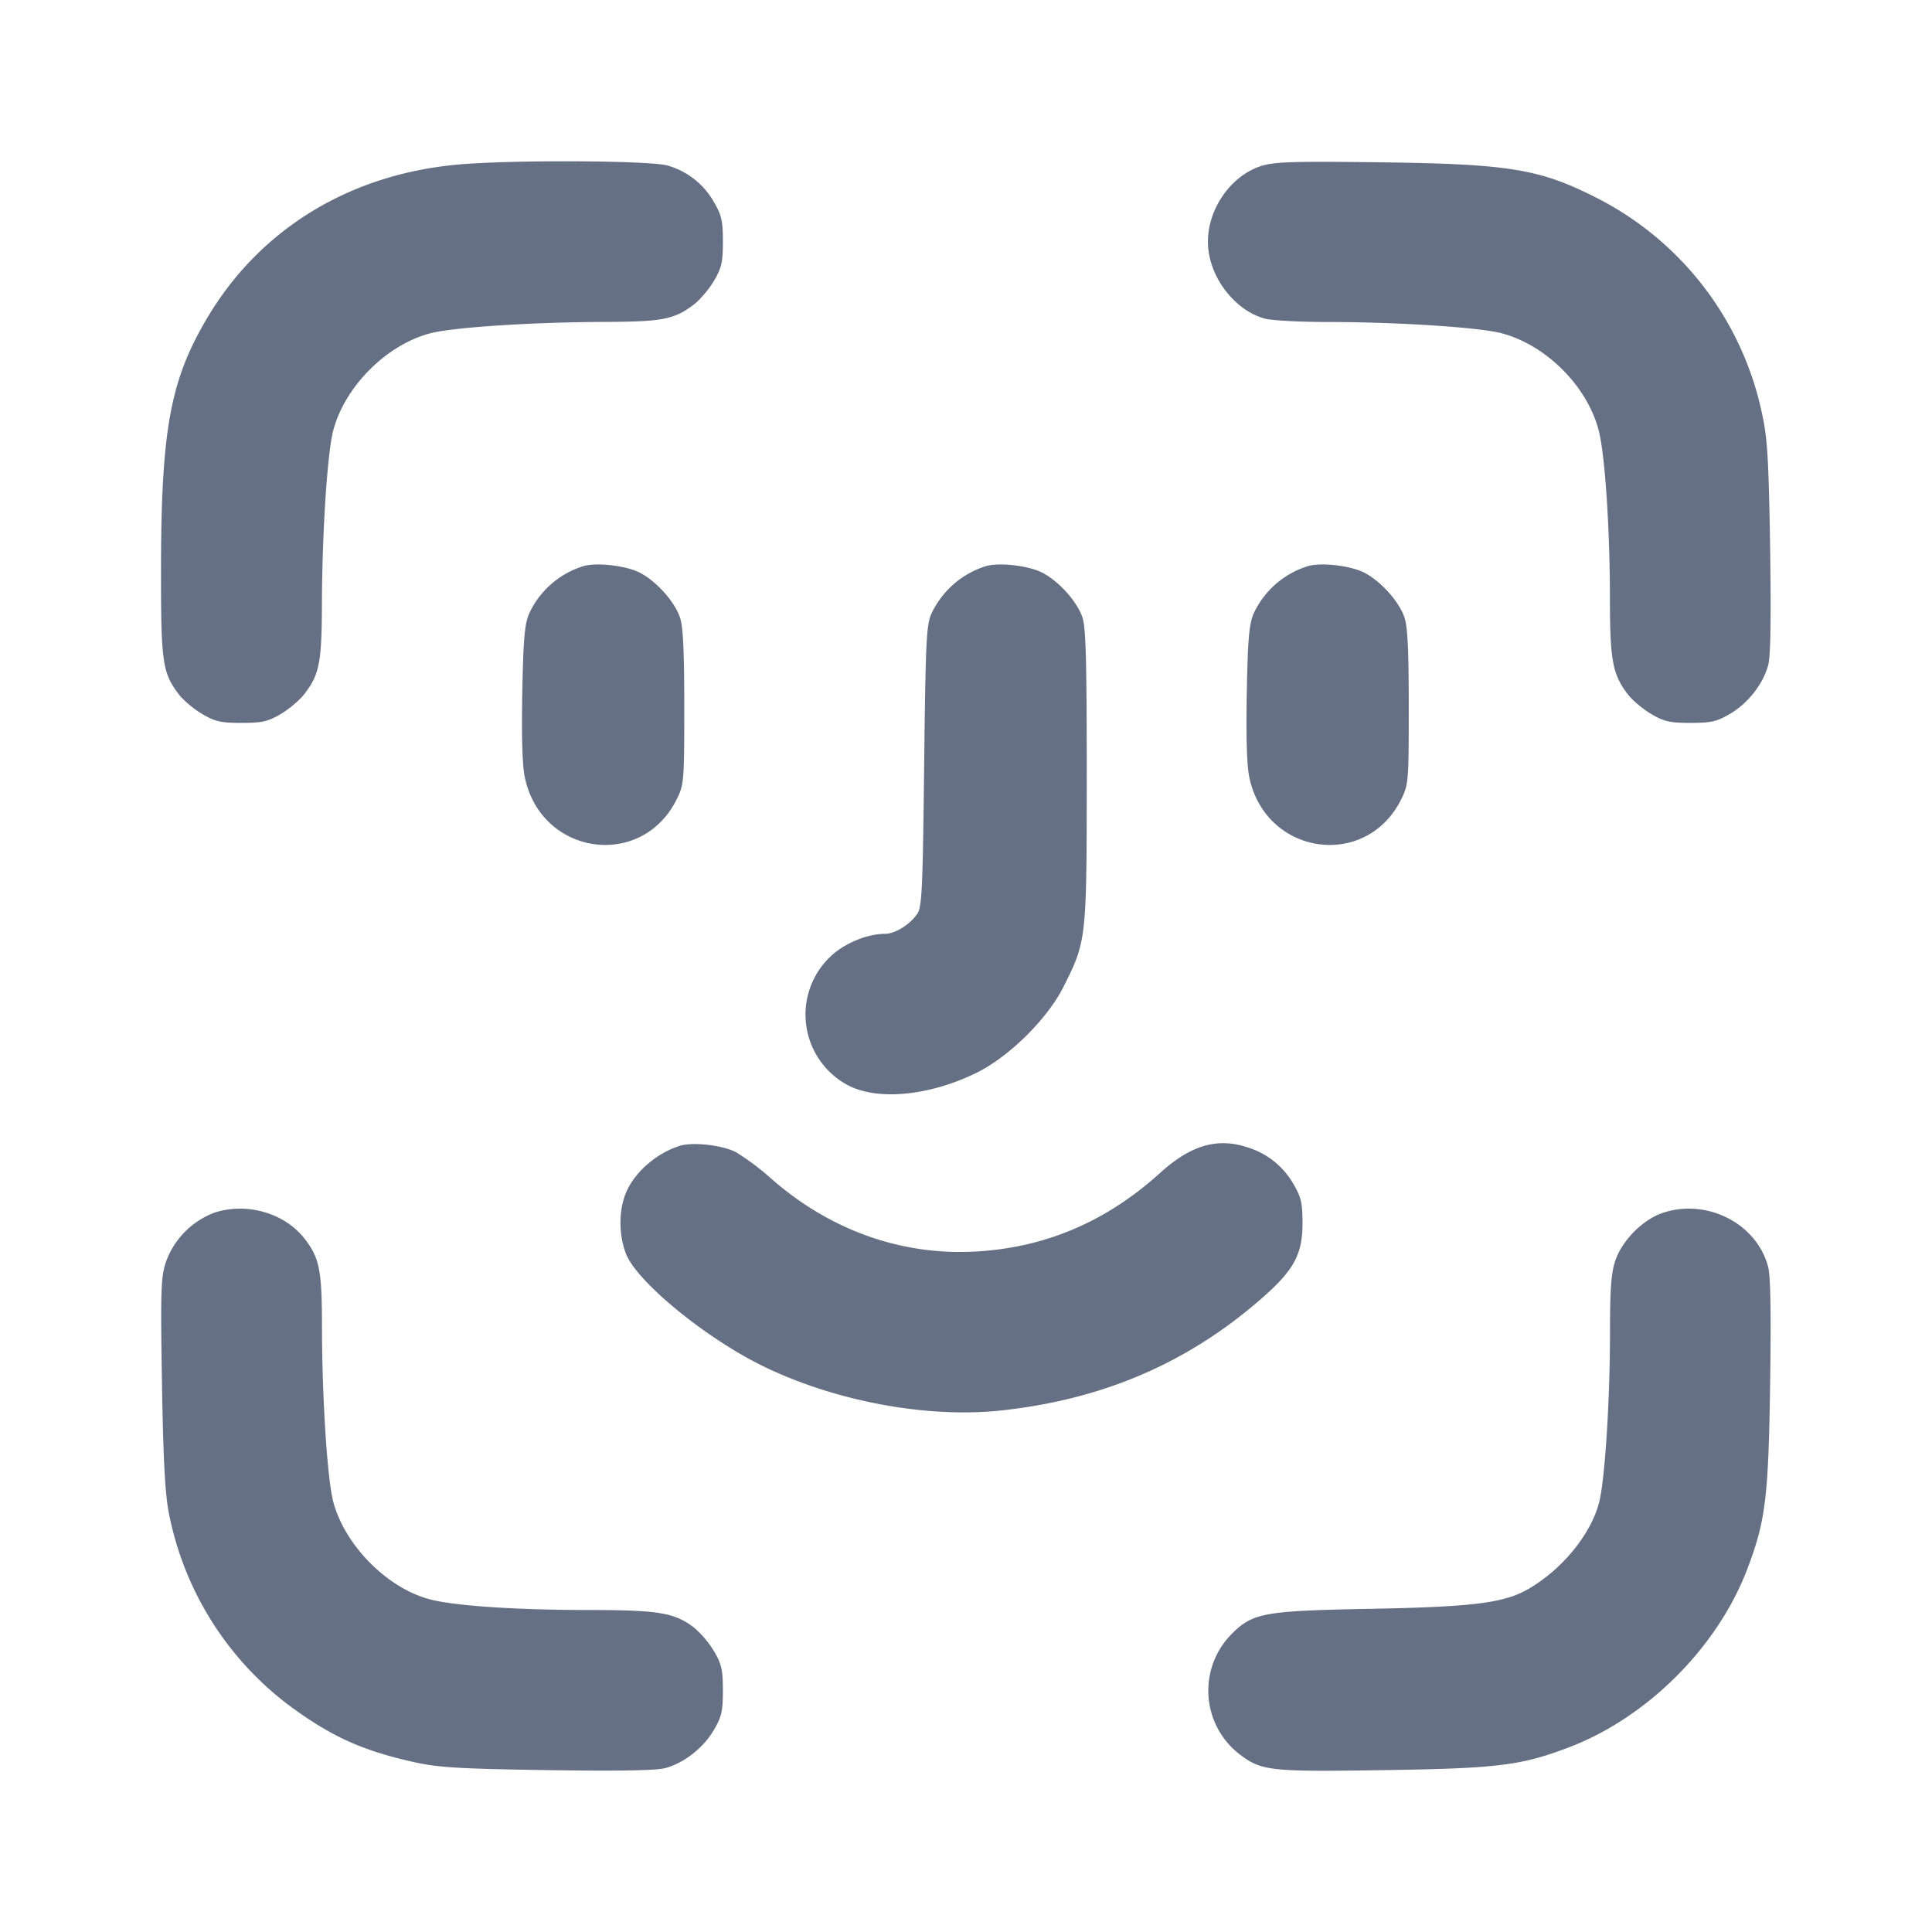 <svg width="24" height="24" fill="none" xmlns="http://www.w3.org/2000/svg"><path d="M5.692 2.044c-1.347.12-2.46.799-3.115 1.901C2.112 4.726 2 5.342 2 7.119c0 1.113.019 1.241.222 1.507.055.073.186.182.289.243.161.095.233.111.489.111s.328-.016.489-.111c.103-.061.236-.173.294-.25.185-.242.213-.388.216-1.099.002-.894.067-1.89.14-2.17.143-.547.662-1.068 1.207-1.21.283-.074 1.276-.139 2.174-.141.711-.003.857-.031 1.099-.216.077-.058.189-.191.25-.294.095-.161.111-.233.111-.489s-.016-.328-.111-.489a.962.962 0 0 0-.574-.454c-.211-.064-1.937-.073-2.603-.013m9.975.018c-.404.13-.699.589-.658 1.021.038.395.344.776.702.875.082.023.437.042.789.042.865.001 1.87.066 2.15.139.555.145 1.069.659 1.21 1.21.078.304.139 1.216.139 2.096.001.762.033.932.223 1.181.055.073.186.182.289.243.161.095.233.111.489.111.257 0 .327-.016.492-.113.222-.13.409-.369.473-.603.03-.112.037-.578.024-1.464-.018-1.096-.033-1.357-.1-1.66a3.906 3.906 0 0 0-2.109-2.709c-.669-.334-1.064-.396-2.66-.415-1.058-.013-1.291-.006-1.453.046M7.24 7.035a1.1 1.1 0 0 0-.666.585c-.057.131-.073.311-.086.985-.01.535 0 .903.031 1.049.201.972 1.45 1.154 1.887.276.091-.184.094-.222.094-1.15 0-.711-.014-1-.055-1.115-.07-.199-.295-.448-.499-.552-.175-.089-.547-.13-.706-.078m5 0a1.114 1.114 0 0 0-.668.585c-.065.144-.074.337-.092 1.9-.018 1.551-.027 1.75-.088 1.836-.094.133-.273.243-.395.244-.231 0-.524.125-.694.295a.994.994 0 0 0 .201 1.57c.361.211 1.007.159 1.608-.129.412-.197.895-.671 1.1-1.079.286-.569.287-.586.288-2.617 0-1.44-.011-1.852-.055-1.975-.07-.199-.295-.448-.499-.552-.175-.089-.547-.13-.706-.078m4 0a1.1 1.1 0 0 0-.666.585c-.057.131-.073.311-.086.985-.01.535 0 .903.031 1.049.201.972 1.45 1.154 1.887.276.091-.184.094-.222.094-1.15 0-.711-.014-1-.055-1.115-.07-.199-.295-.448-.499-.552-.175-.089-.547-.13-.706-.078m-7.8 7.2c-.313.102-.592.361-.682.63-.073.216-.066.49.017.707.134.351 1.006 1.064 1.725 1.409.894.431 2.028.639 2.94.54 1.275-.138 2.337-.599 3.257-1.413.379-.336.483-.531.483-.908 0-.256-.016-.328-.111-.489a.986.986 0 0 0-.547-.45c-.386-.136-.721-.043-1.108.307-.67.608-1.429.931-2.294.979-.925.051-1.81-.265-2.54-.906a3.13 3.13 0 0 0-.437-.328c-.171-.089-.543-.13-.703-.078m-5.773.828a1.022 1.022 0 0 0-.606.614c-.062.188-.068.345-.049 1.497.015.933.038 1.376.084 1.613a3.934 3.934 0 0 0 1.476 2.384c.534.397.919.573 1.568.718.306.068.554.083 1.66.1.882.013 1.353.005 1.464-.025.233-.063.473-.25.603-.472.097-.165.113-.235.113-.492 0-.256-.016-.328-.111-.489a1.24 1.24 0 0 0-.248-.293C8.377 20.032 8.182 20 7.284 20c-.856-.001-1.6-.049-1.919-.126-.539-.129-1.081-.67-1.226-1.222-.073-.282-.138-1.284-.139-2.152-.001-.72-.028-.866-.212-1.107-.245-.321-.716-.46-1.121-.33m18 0c-.252.08-.513.339-.601.597-.051.151-.066.347-.066.877 0 .867-.064 1.861-.137 2.134-.105.393-.455.821-.872 1.065-.301.176-.681.225-1.951.249-1.339.025-1.477.05-1.738.311a.999.999 0 0 0 .092 1.493c.277.211.374.222 1.806.2 1.407-.021 1.695-.057 2.29-.283.973-.37 1.846-1.243 2.216-2.216.226-.595.262-.883.283-2.29.013-.902.006-1.352-.026-1.468-.143-.531-.75-.844-1.296-.669" fill="#667085" fill-rule="evenodd"/></svg>
